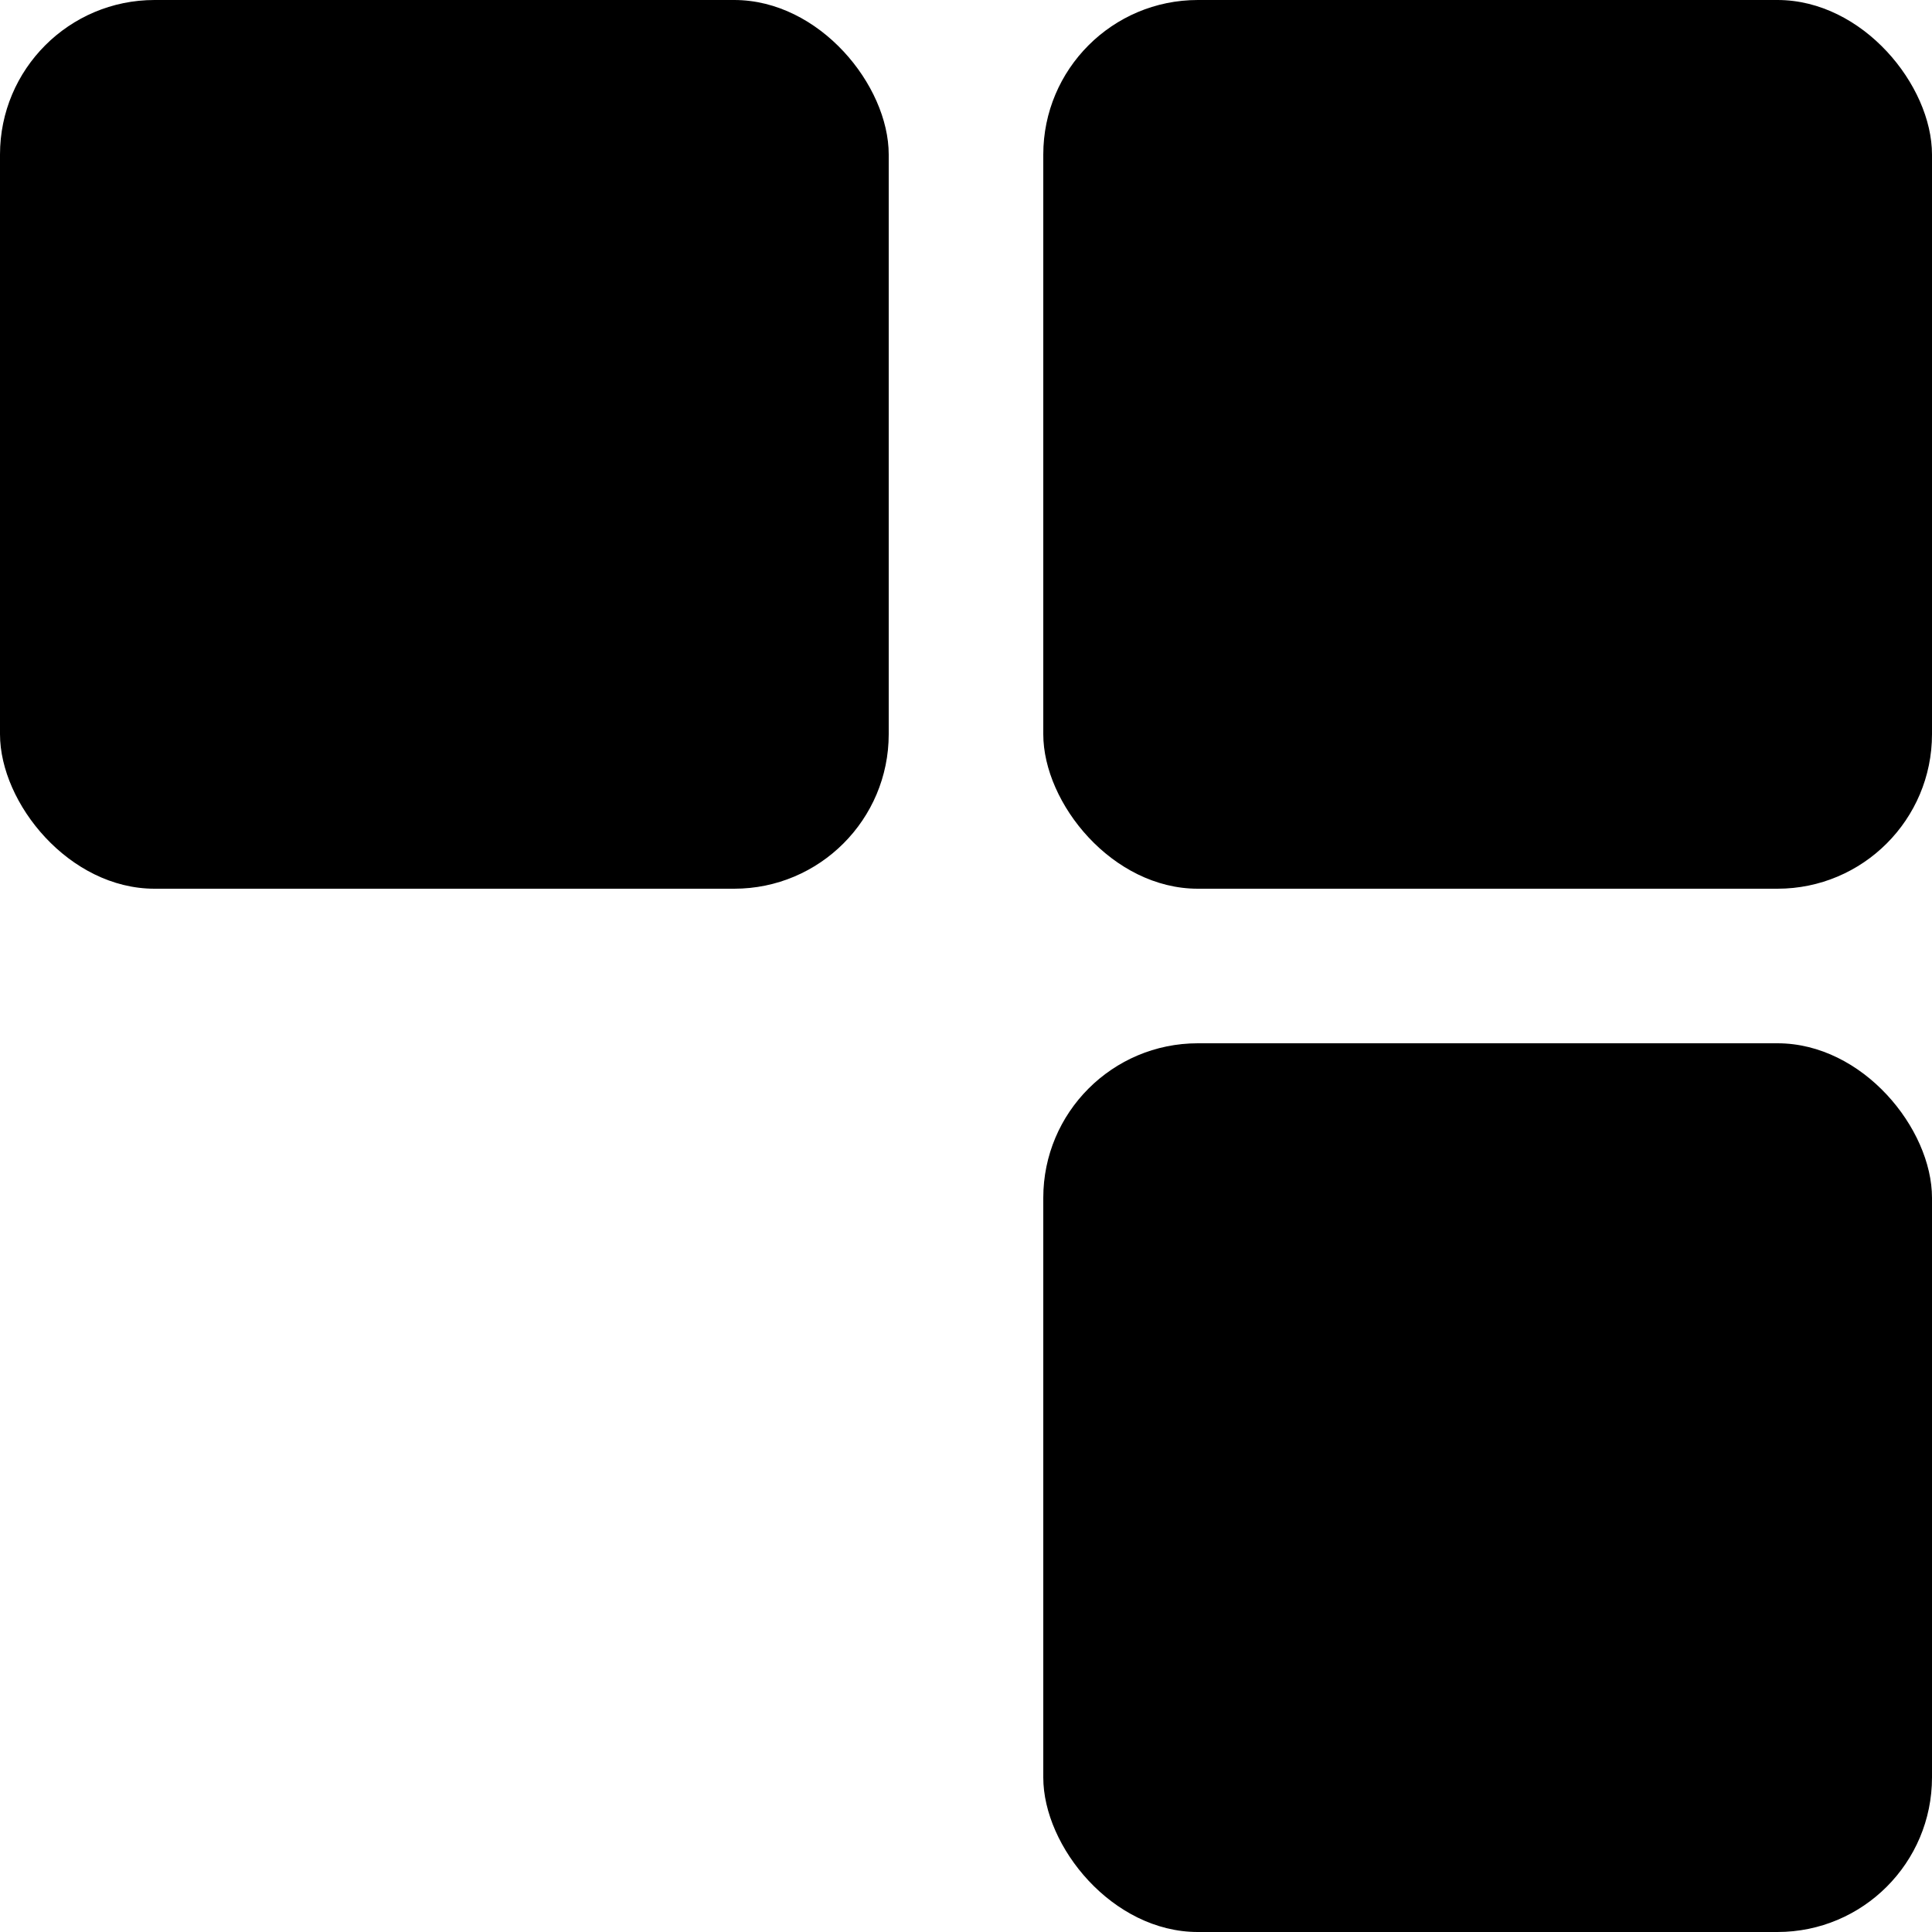 <svg xmlns="http://www.w3.org/2000/svg" fill="none" viewBox="0 0 250 250">
  <rect width="115" height="115" fill="#000" rx="20"/>
  <rect width="115" height="115" x="135" y="135" fill="#000" rx="20"/>
  <rect width="115" height="115" x="135" fill="#000" rx="20"/>
</svg>
